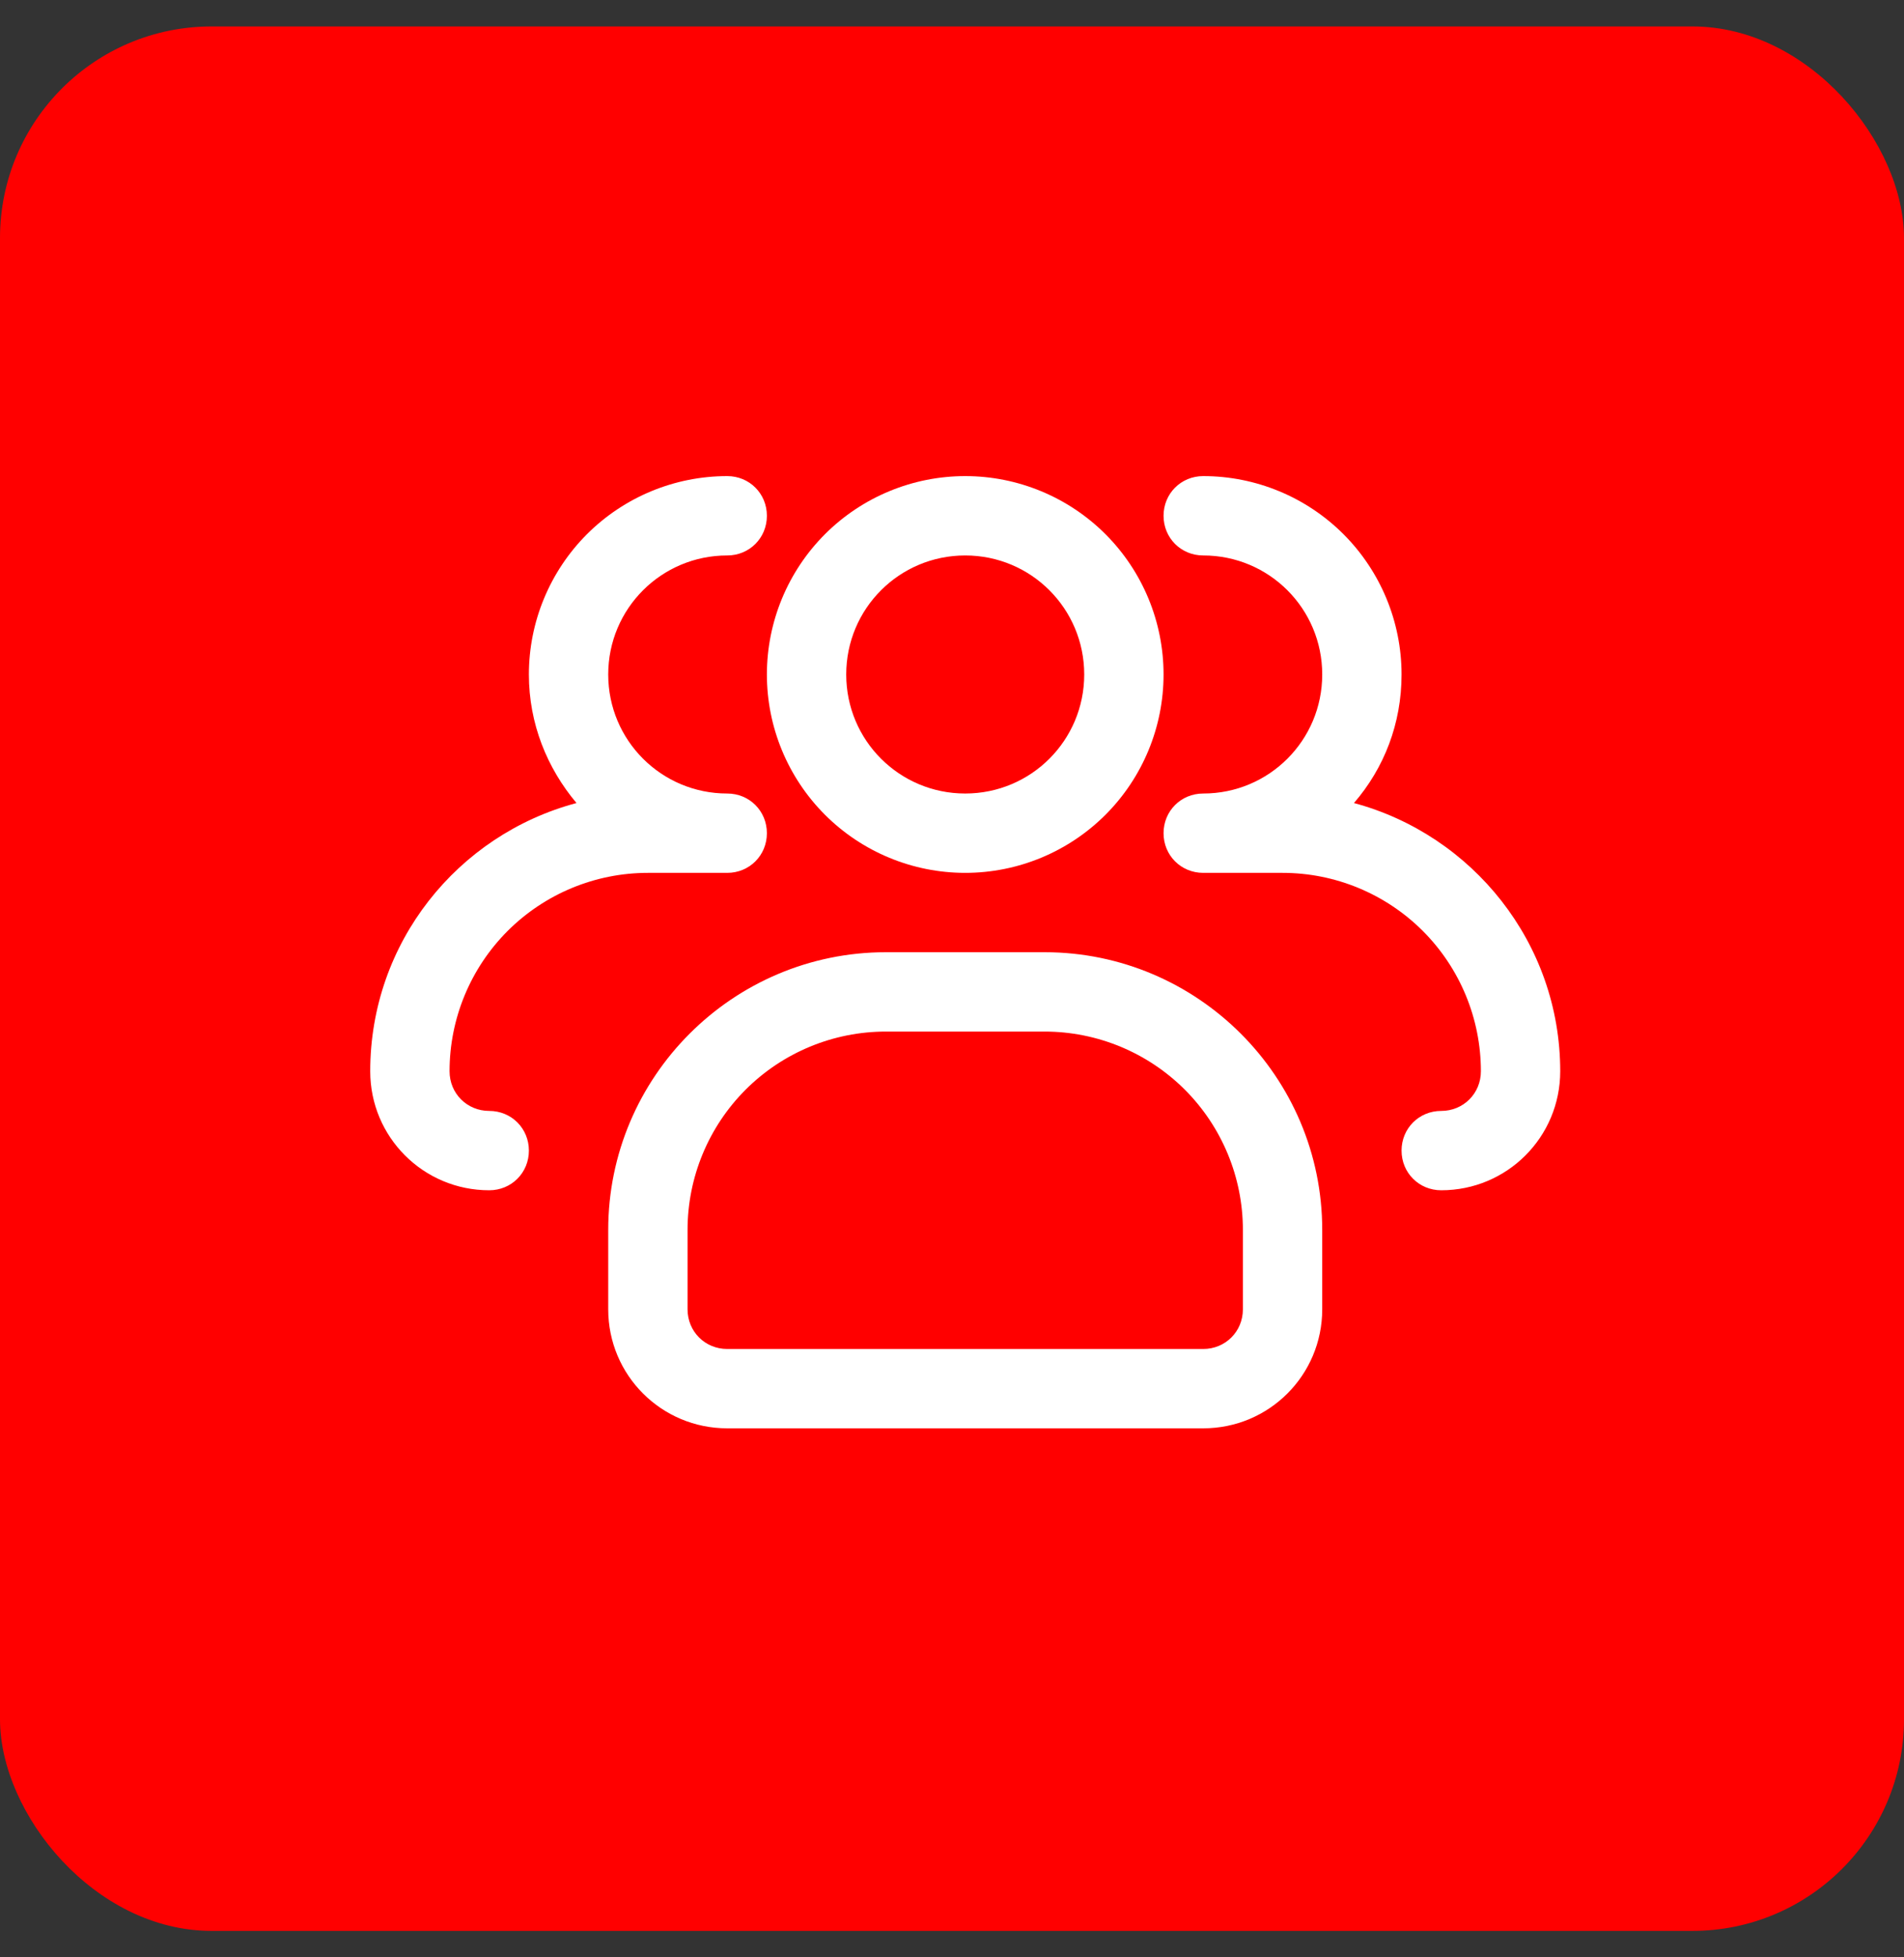 <svg width="36" height="37" viewBox="0 0 36 37" fill="none" xmlns="http://www.w3.org/2000/svg">
<rect x="0" y="0" width="36" height="37" fill="#333333" stroke="none"/>
<rect y="0.5" width="36" height="36" rx="4" fill="#FF0000"/>
<g clip-path="url(#clip0_529_4178)">
<path d="M18.25 16.5C17.255 16.5 16.302 16.105 15.598 15.402C14.895 14.698 14.5 13.745 14.5 12.75C14.5 11.755 14.895 10.802 15.598 10.098C16.302 9.395 17.255 9 18.25 9C19.245 9 20.198 9.395 20.902 10.098C21.605 10.802 22 11.755 22 12.75C22 13.745 21.605 14.698 20.902 15.402C20.198 16.105 19.245 16.5 18.25 16.5ZM18.25 10.5C17.005 10.5 16 11.505 16 12.75C16 13.995 17.005 15 18.25 15C19.495 15 20.5 13.995 20.5 12.75C20.5 11.505 19.495 10.5 18.25 10.5Z" fill="white"/>
<path d="M27.25 22.5C26.83 22.5 26.5 22.17 26.5 21.75C26.5 21.33 26.83 21 27.25 21C27.67 21 28 20.67 28 20.25C28 19.255 27.605 18.302 26.902 17.598C26.198 16.895 25.245 16.5 24.25 16.5H22.75C22.33 16.5 22 16.17 22 15.75C22 15.33 22.33 15 22.75 15C23.995 15 25 13.995 25 12.75C25 11.505 23.995 10.5 22.75 10.5C22.33 10.5 22 10.17 22 9.75C22 9.33 22.33 9 22.75 9C23.745 9 24.698 9.395 25.402 10.098C26.105 10.802 26.5 11.755 26.5 12.75C26.5 13.68 26.17 14.52 25.6 15.18C27.835 15.78 29.5 17.82 29.5 20.25C29.5 21.495 28.495 22.5 27.25 22.5ZM9.25 22.5C8.005 22.5 7 21.495 7 20.25C7 17.82 8.65 15.78 10.9 15.18C10.345 14.52 10 13.68 10 12.75C10 11.755 10.395 10.802 11.098 10.098C11.802 9.395 12.755 9 13.75 9C14.17 9 14.5 9.33 14.5 9.75C14.5 10.17 14.17 10.5 13.75 10.5C12.505 10.5 11.5 11.505 11.5 12.75C11.5 13.995 12.505 15 13.75 15C14.17 15 14.5 15.33 14.5 15.75C14.5 16.17 14.17 16.5 13.75 16.5H12.25C11.255 16.5 10.302 16.895 9.598 17.598C8.895 18.302 8.5 19.255 8.5 20.25C8.5 20.67 8.83 21 9.25 21C9.67 21 10 21.33 10 21.75C10 22.17 9.67 22.5 9.25 22.5ZM22.75 27H13.75C12.505 27 11.5 25.995 11.5 24.75V23.25C11.5 20.355 13.855 18 16.75 18H19.75C22.645 18 25 20.355 25 23.25V24.75C25 25.995 23.995 27 22.75 27ZM16.75 19.5C15.755 19.5 14.802 19.895 14.098 20.598C13.395 21.302 13 22.255 13 23.25V24.75C13 25.17 13.33 25.5 13.75 25.5H22.75C23.17 25.5 23.5 25.17 23.5 24.75V23.25C23.5 22.255 23.105 21.302 22.402 20.598C21.698 19.895 20.745 19.5 19.75 19.5H16.75Z" fill="white"/>
</g>
<defs>
<clipPath id="clip0_529_4178">
<rect width="22.5" height="24" fill="white" transform="translate(7 6)"/>
</clipPath>
</defs>
</svg>
